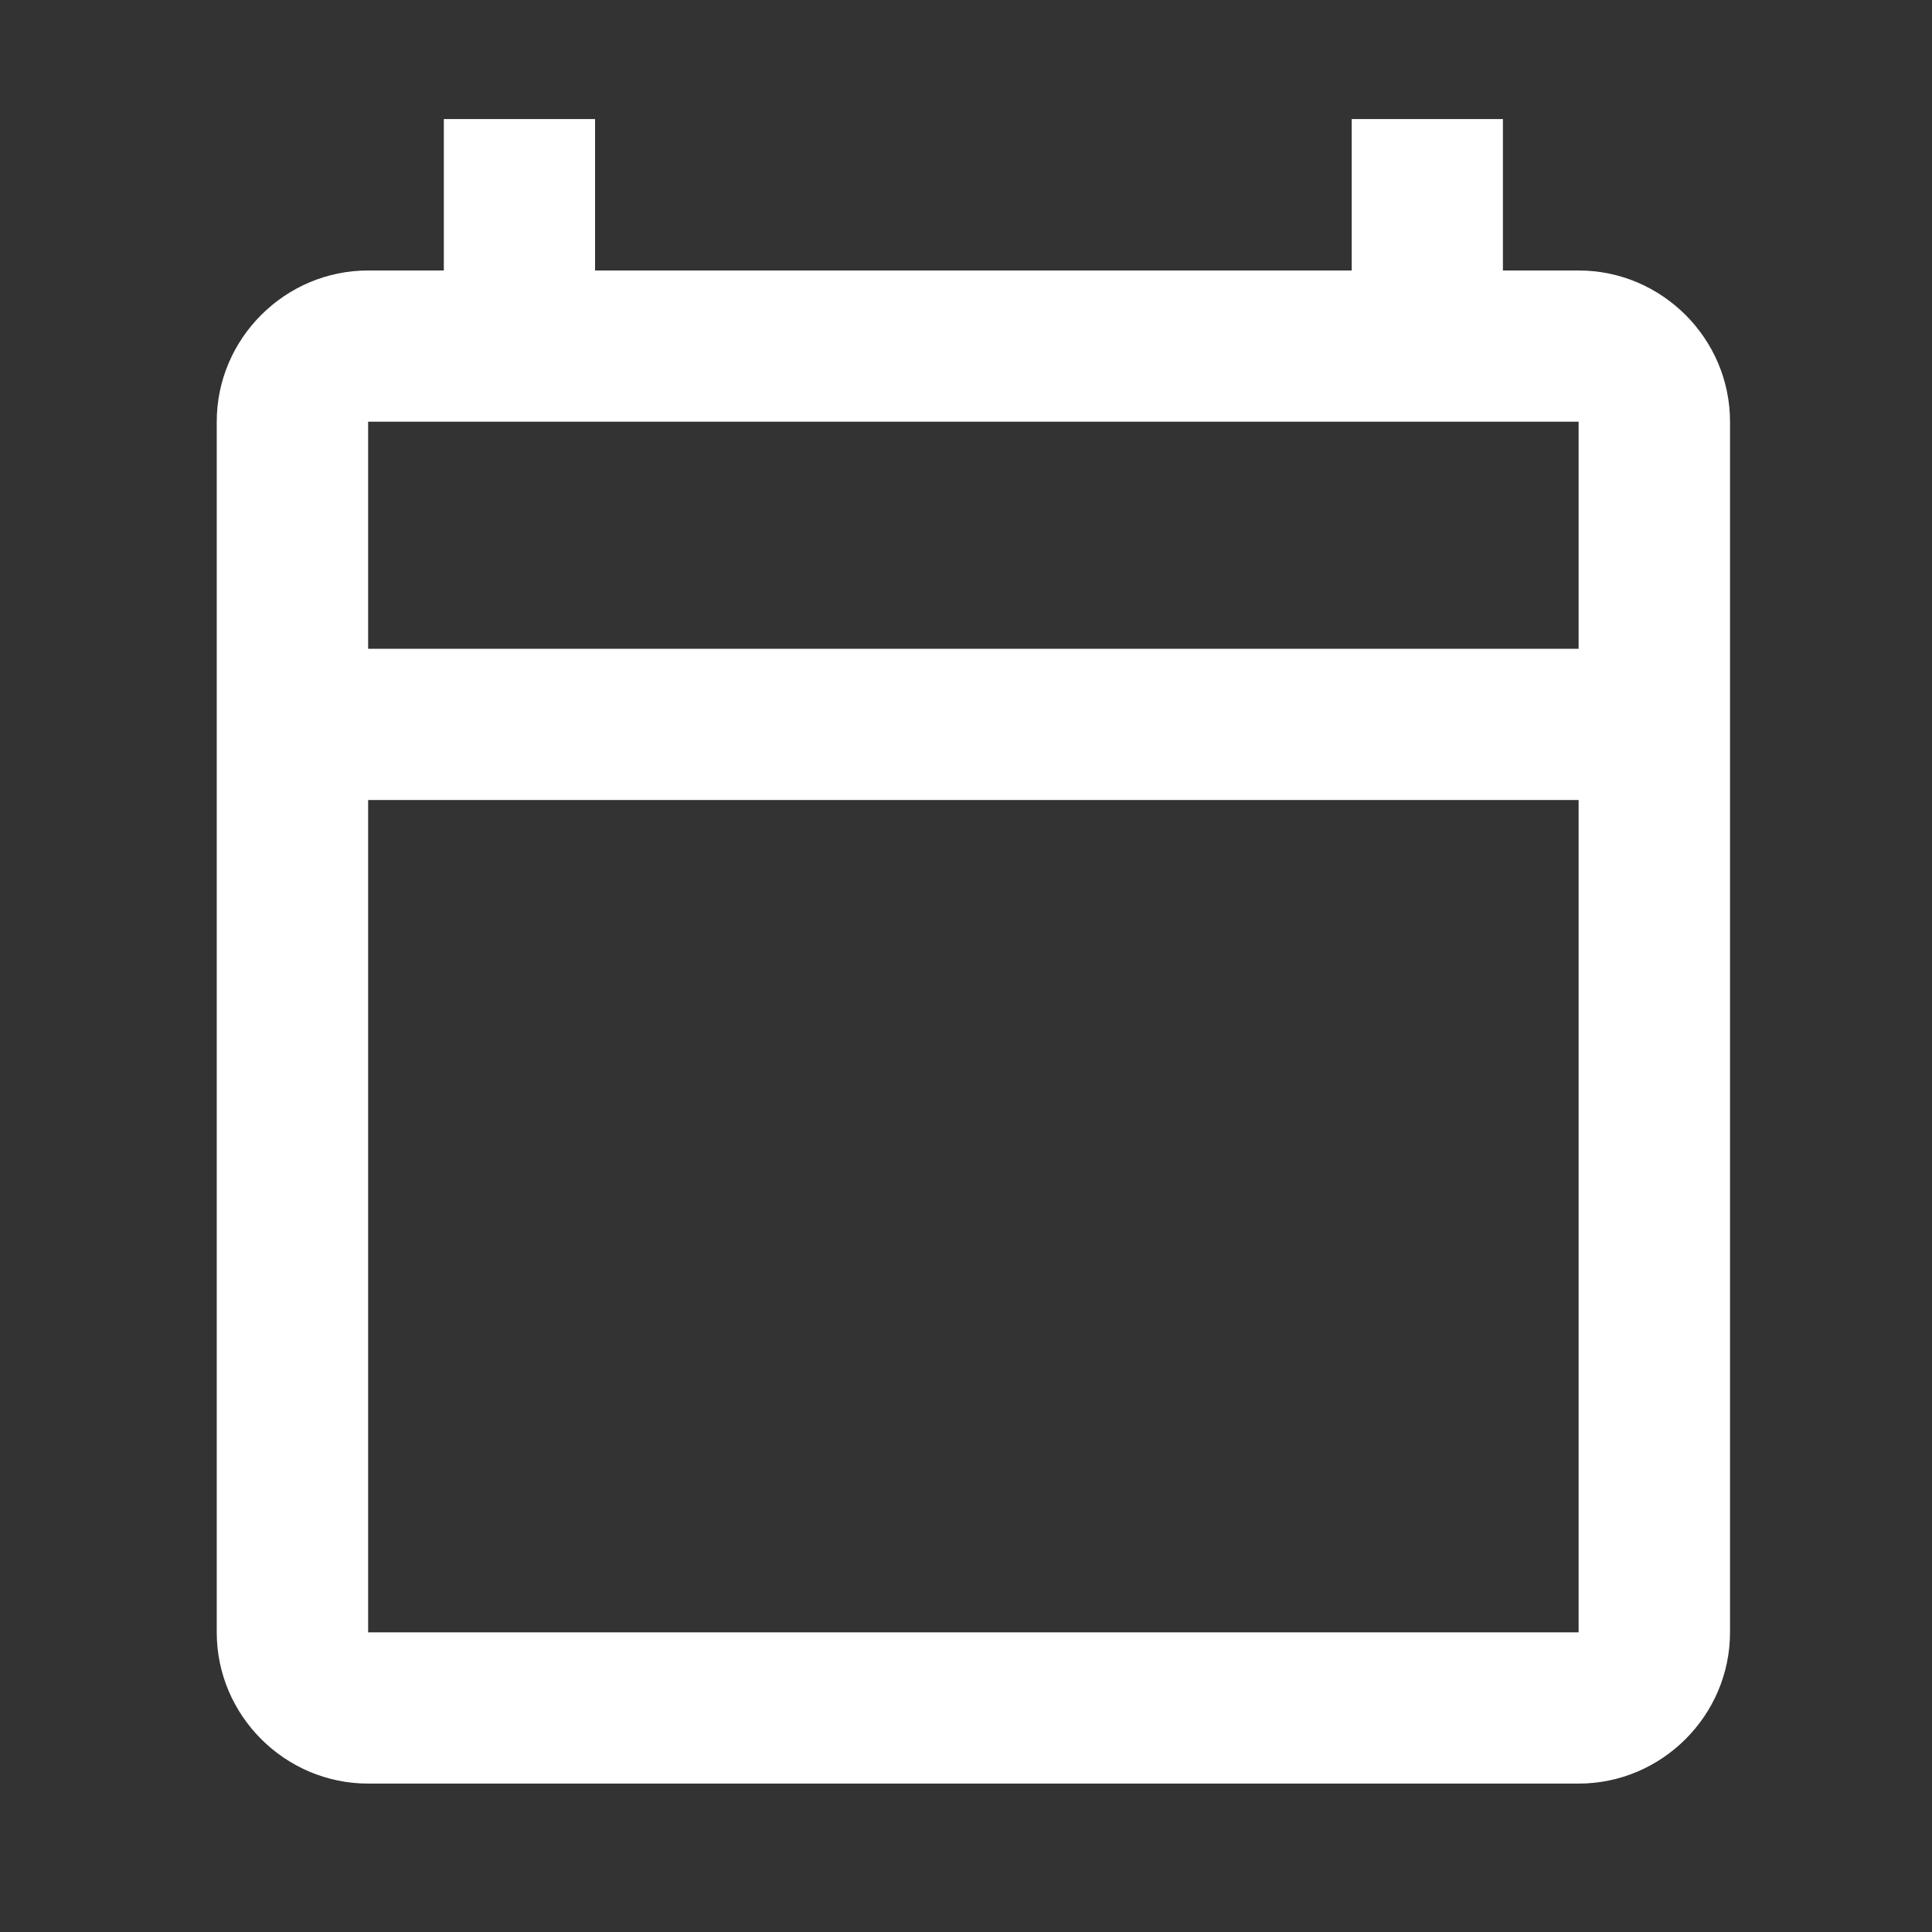 <svg width="11" height="11" viewBox="0 0 11 11" fill="none" xmlns="http://www.w3.org/2000/svg">
<rect x="0" y="0" width="11" height="11" fill="#333333" stroke="none"/>
<g clip-path="url(#clip0_1_3172)">
<path d="M8.988 1.54H8.557V0.678H7.696V1.54H3.388V0.678H2.527V1.54H2.096C1.622 1.54 1.234 1.928 1.234 2.401V9.294C1.234 9.767 1.622 10.155 2.096 10.155H8.988C9.462 10.155 9.85 9.767 9.85 9.294V2.401C9.85 1.928 9.462 1.54 8.988 1.54ZM8.988 9.294H2.096V4.555H8.988V9.294ZM8.988 3.694H2.096V2.401H8.988V3.694Z" fill="white"/>
</g>
<defs>
<clipPath id="clip0_1_3172">
<rect width="10.338" height="10.338" fill="white" transform="translate(0.373 0.248)"/>
</clipPath>
</defs>
</svg>
